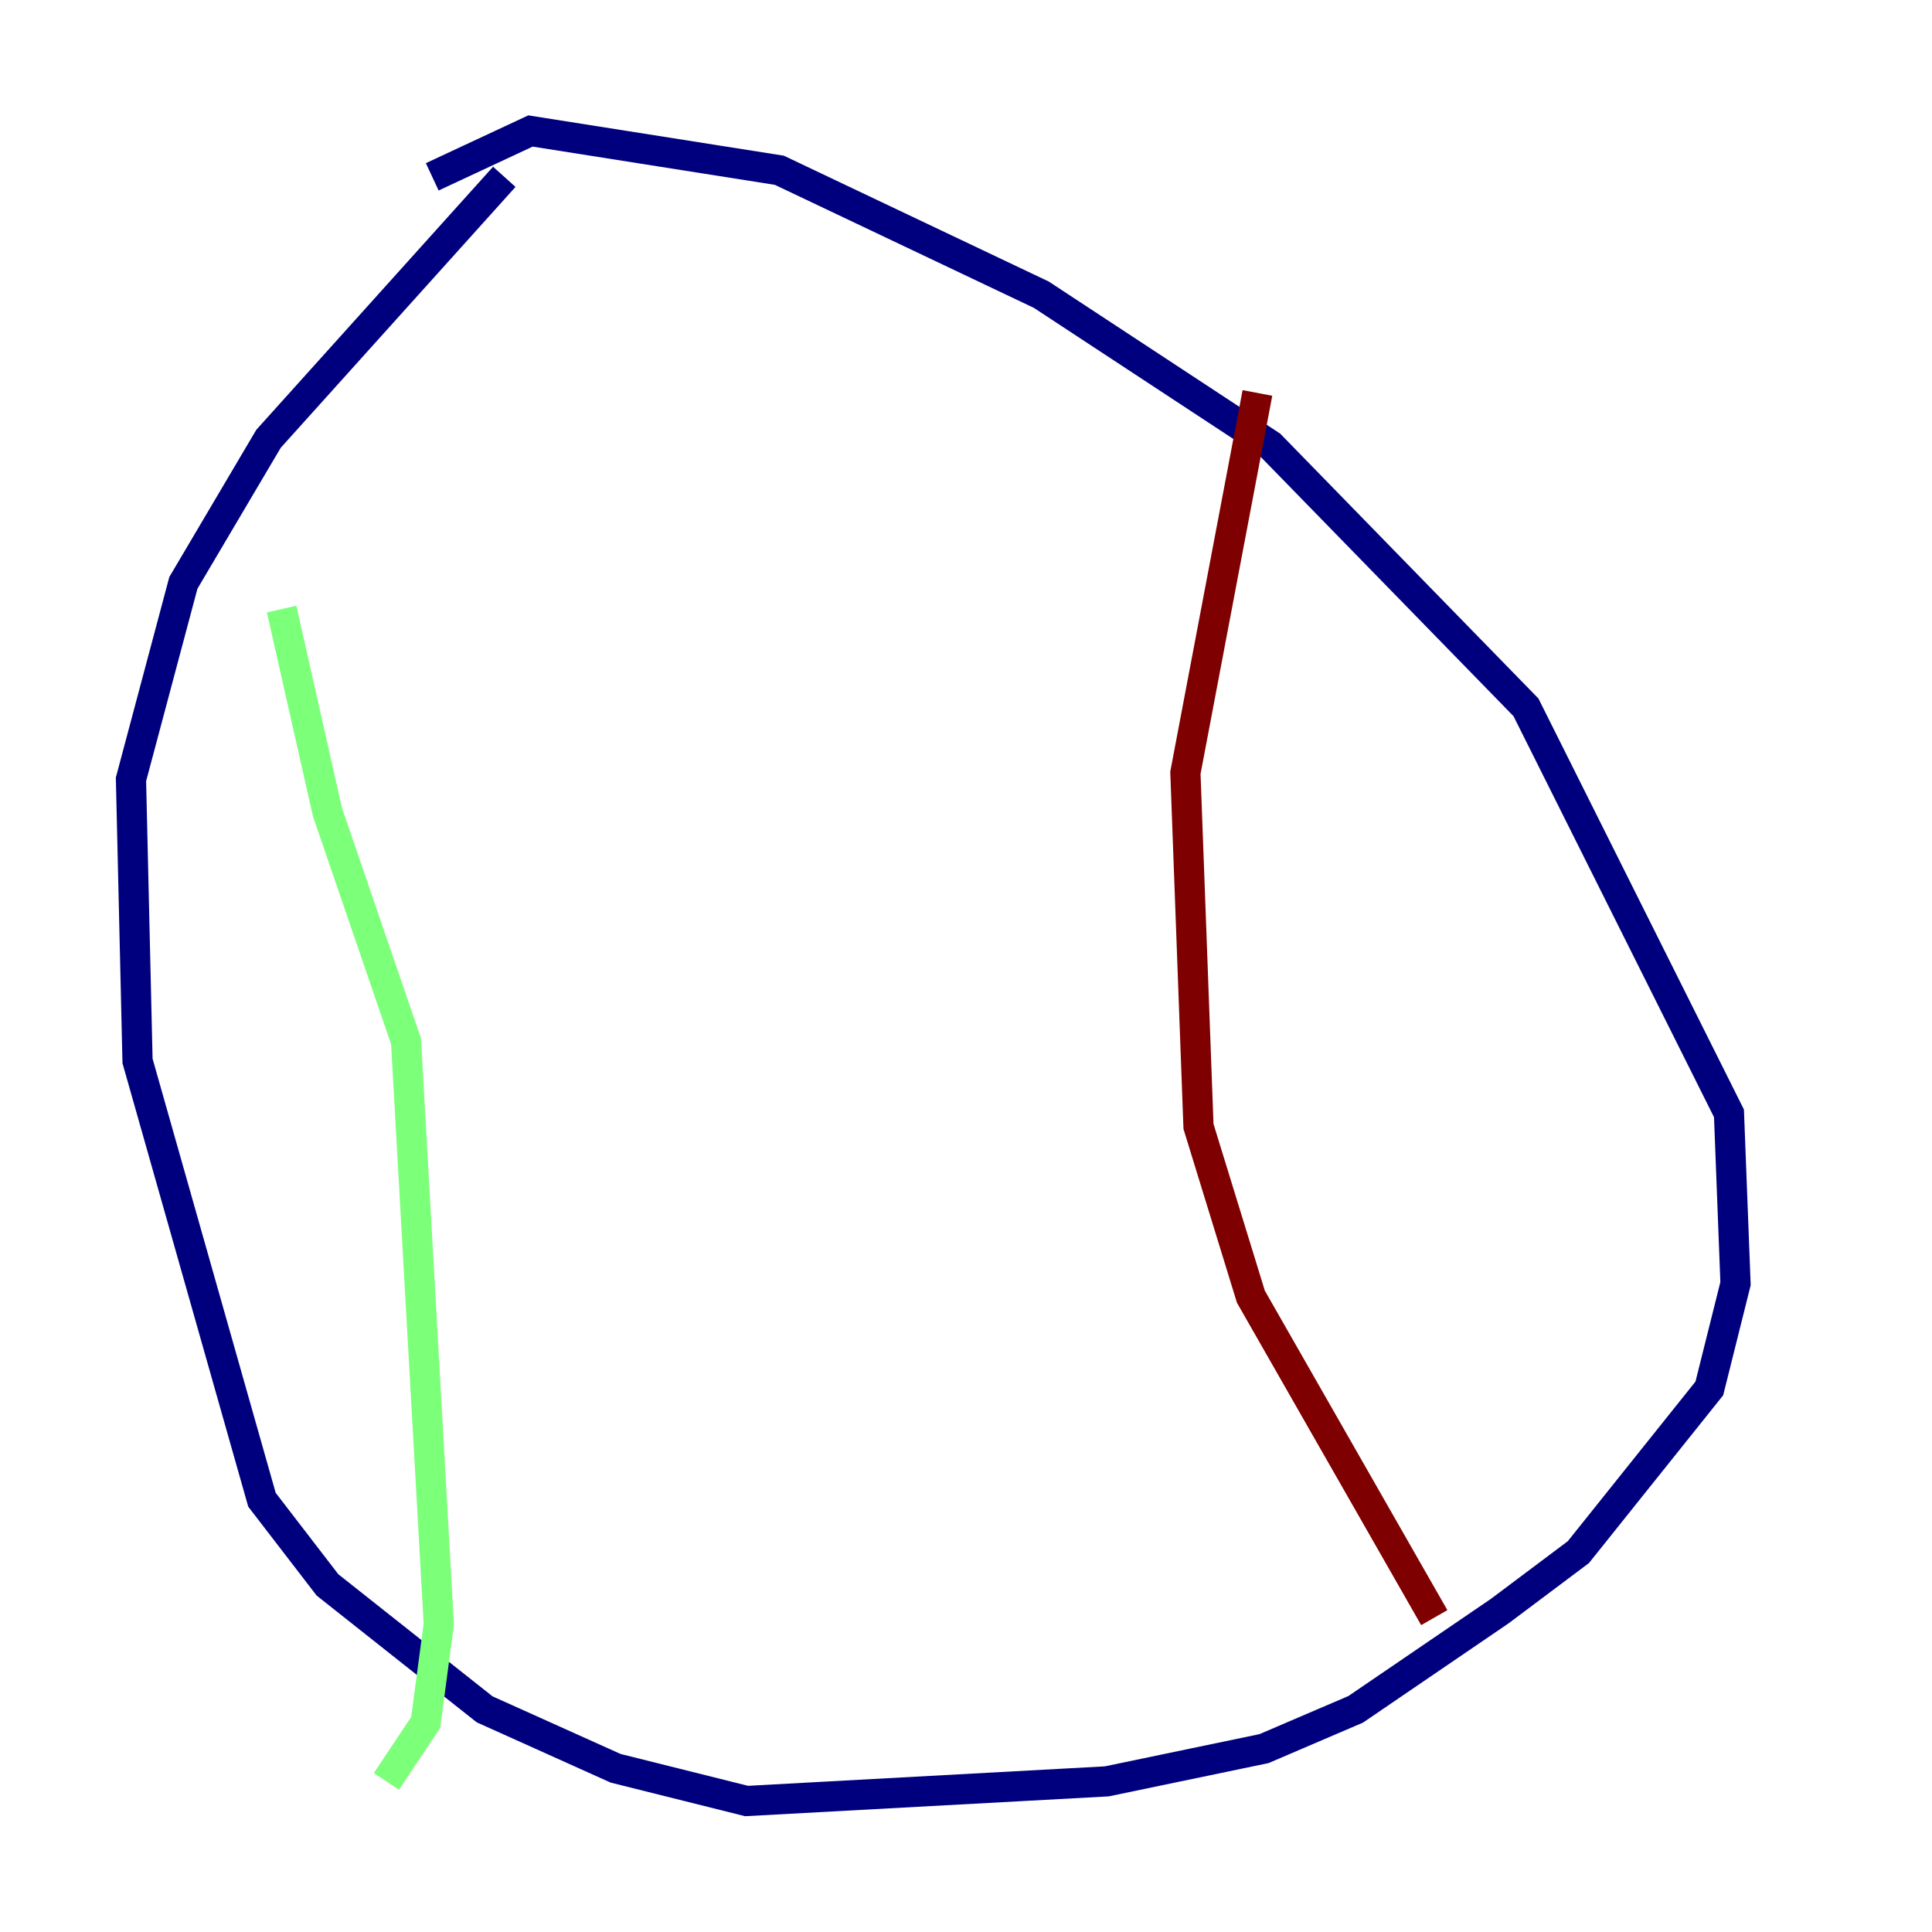 <?xml version="1.0" encoding="utf-8" ?>
<svg baseProfile="tiny" height="128" version="1.2" viewBox="0,0,128,128" width="128" xmlns="http://www.w3.org/2000/svg" xmlns:ev="http://www.w3.org/2001/xml-events" xmlns:xlink="http://www.w3.org/1999/xlink"><defs /><polyline fill="none" points="33.41,11.715 17.79,29.071 12.149,38.617 8.678,51.634 9.112,70.291 17.356,99.363 21.695,105.003 32.108,113.248 40.786,117.153 49.464,119.322 73.329,118.02 83.742,115.851 89.817,113.248 99.363,106.739 104.57,102.834 113.248,91.986 114.983,85.044 114.549,73.763 101.098,46.861 84.176,29.505 68.99,19.525 51.634,11.281 35.146,8.678 28.637,11.715" stroke="#00007f" stroke-width="2" /><polyline fill="none" points="18.658,40.352 21.695,53.803 26.902,68.99 29.071,107.607 28.203,114.115 25.6,118.02" stroke="#7cff79" stroke-width="2" /><polyline fill="none" points="83.308,26.034 78.536,51.2 79.403,74.63 82.875,85.912 95.024,107.173" stroke="#7f0000" stroke-width="2" /></svg>